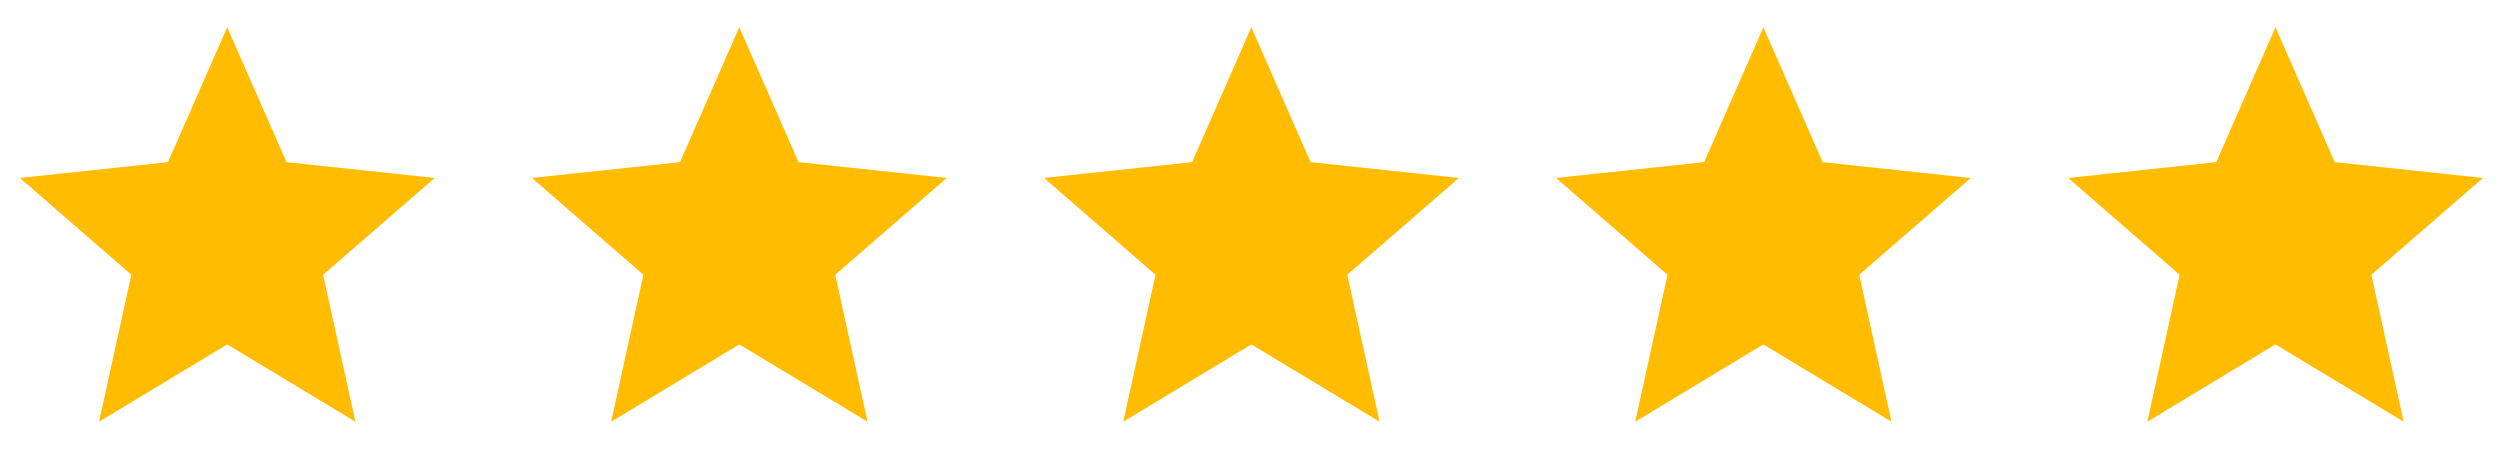 <svg viewBox="0 0 440 80" xmlns="http://www.w3.org/2000/svg"><path d="M50.423 28.536L39.988 4.806l-10.425 23.73-26.07 2.784.003.002h-.003.003l19.622 17.04-5.685 25.862L39.99 60.62l22.558 13.604-5.678-25.86L76.498 31.32h.003v-.002zm90.122 0L130.11 4.806l-10.425 23.73-26.07 2.784.003.002h-.002.002l19.623 17.04-5.68 25.862 22.56-13.604 22.56 13.604-5.68-25.86 19.62-17.044h.007-.003l.004-.002zm90.122 0l-10.435-23.73-10.425 23.73-26.07 2.784.004.002h.01l19.62 17.04-5.68 25.862 22.55-13.604 22.556 13.604v-.002l.002.002v-.002l-5.678-25.86 19.628-17.04h.002-.002l.002-.002zm90.123 0l-10.436-23.73-10.426 23.73-26.068 2.784.003.002h-.003.003l19.62 17.04-5.684 25.862 22.55-13.604 22.55 13.604v-.004.004l-.003-.004-5.676-25.857 19.63-17.04v-.002.01zm116.198 2.784l-26.077-2.784-10.43-23.73-10.42 23.73-26.065 2.784.003.002h-.003l19.62 17.04-5.685 25.862 22.55-13.604 22.557 13.604v-.004.004-.004l-5.678-25.857 19.62-17.04v-.002l-.005.01z" fill="#ffbc00"/></svg>